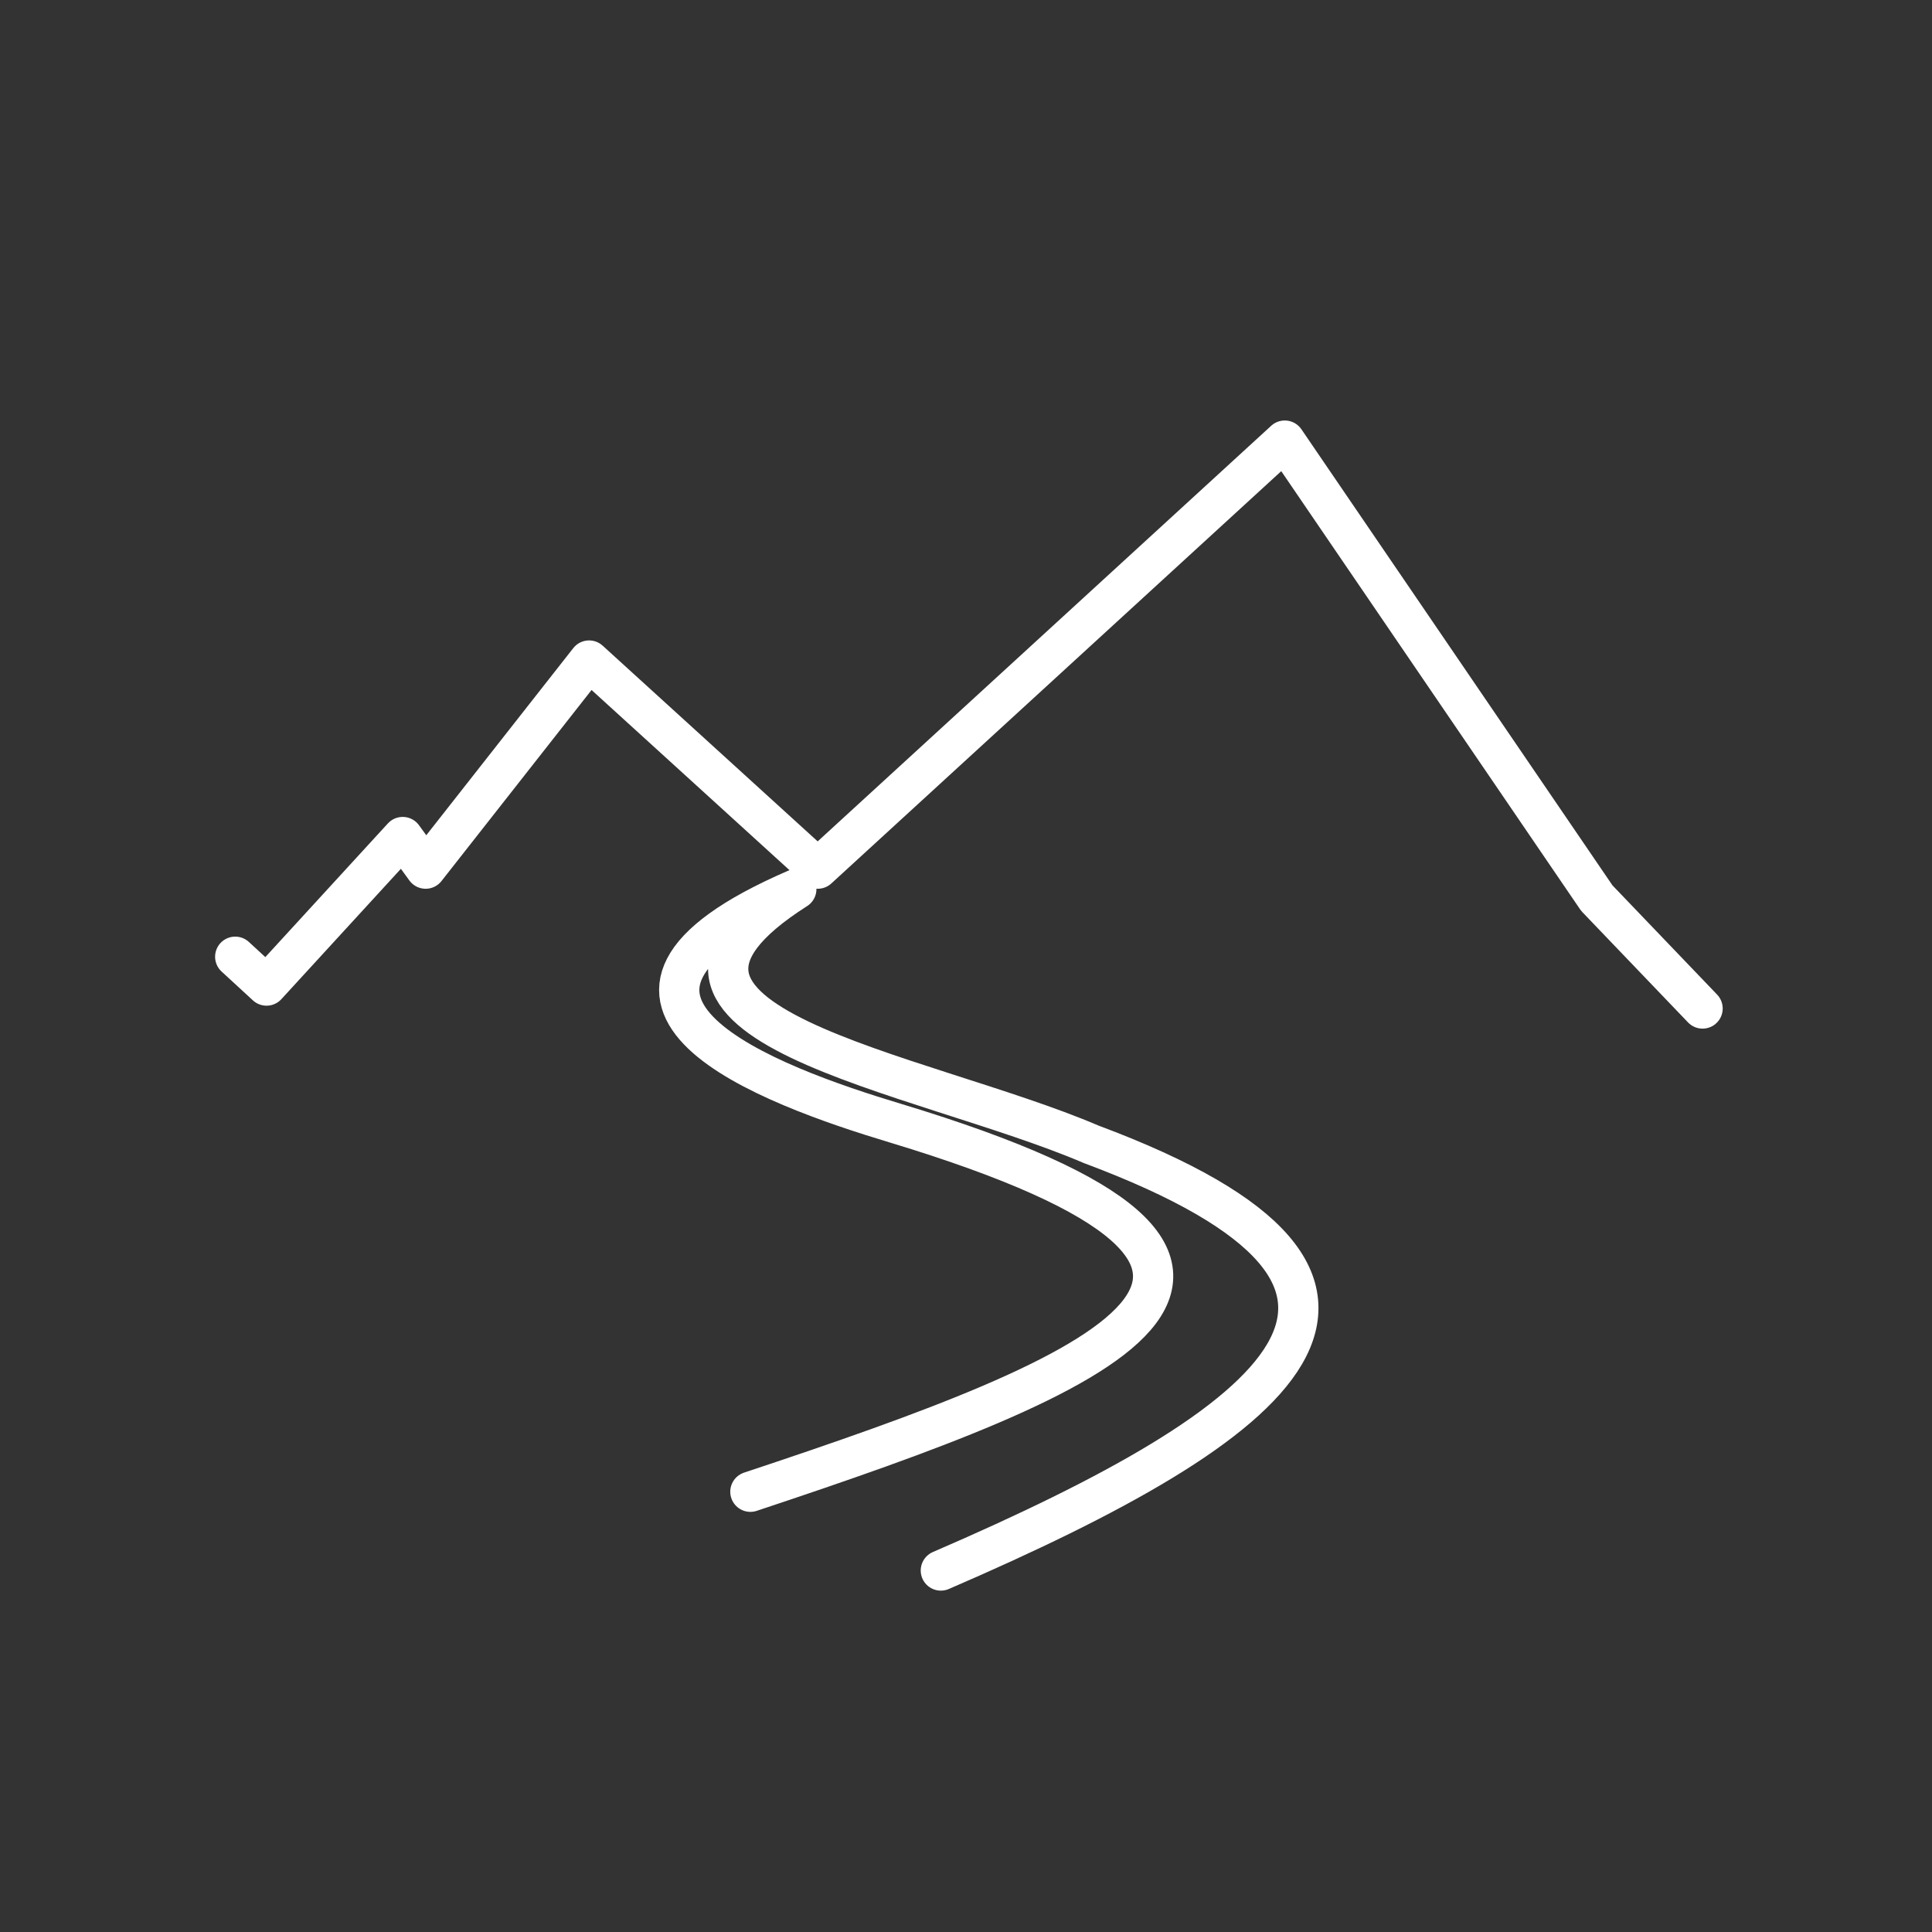 <svg xmlns="http://www.w3.org/2000/svg" xml:space="preserve" x="0%" y="0%" viewBox="0 0 48 48"><rect x="0" y="0" width="48" height="48" fill="#333333" stroke="none"/><path fill="none" stroke="#000" stroke-linecap="square" stroke-width=".514" d="m5.844 23.77.778.716 3.383-3.69.57.785 4.061-5.17 5.68 5.17L31.92 10.947l7.752 11.366 2.628 2.743" style="stroke-linecap:round;stroke-linejoin:round;stroke-width:1;stroke-miterlimit:4;stroke-dasharray:none;stroke:#fff;stroke-opacity:1"/><path fill="none" stroke="#000" stroke-linecap="square" stroke-width=".514" d="M23.375 39.019c8.53-3.683 12.999-7.128 3.737-10.588-4.285-1.833-12.591-2.99-7.328-6.341-6.434 2.781-.632 4.885 2.473 5.818 11.805 3.575 5.27 6.203-3.614 9.154" style="stroke-linecap:round;stroke-linejoin:round;stroke-width:1;stroke-miterlimit:4;stroke-dasharray:none;stroke:#fff;stroke-opacity:1"/></svg>
